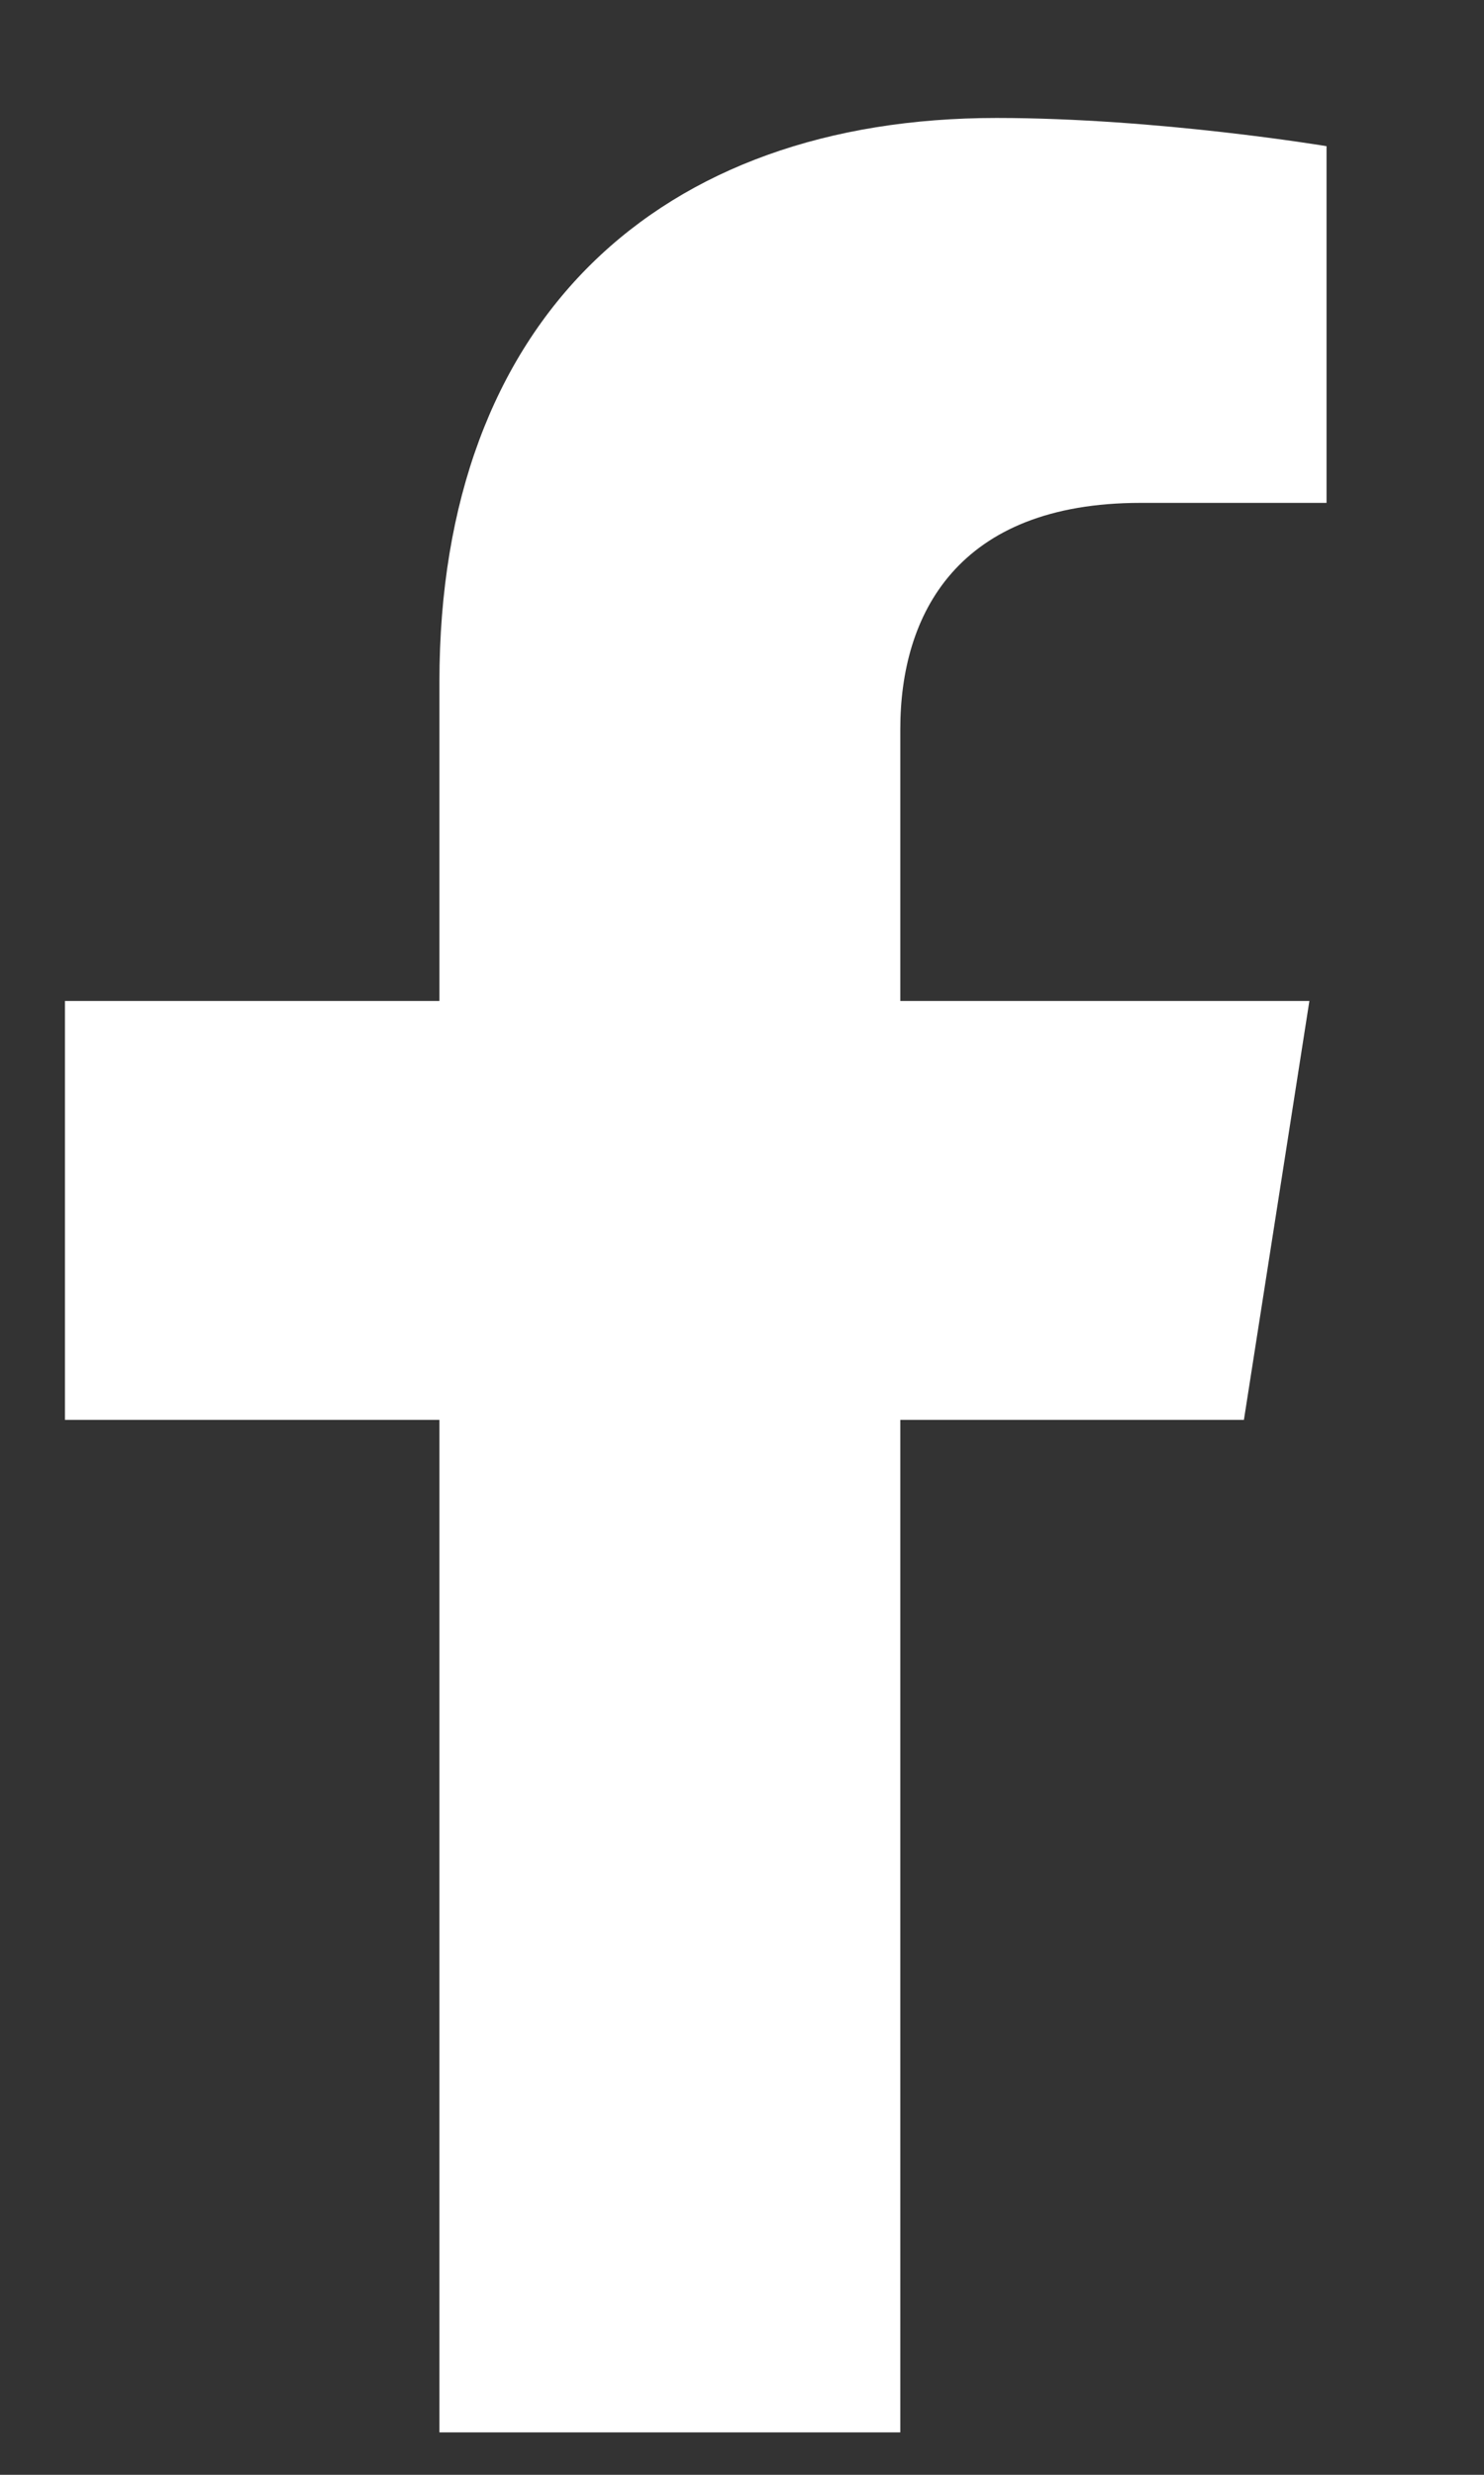 <svg width="9" height="15" viewBox="0 0 9 15" fill="none" xmlns="http://www.w3.org/2000/svg">
<rect x="0" y="0" width="9" height="15" fill="#333333" stroke="none"/>
<path d="M7.544 8.606L7.941 6.067H5.46V4.419C5.46 3.725 5.806 3.048 6.917 3.048H8.045V0.886C8.045 0.886 7.022 0.715 6.043 0.715C4 0.715 2.665 1.931 2.665 4.132V6.067H0.394V8.606H2.665V14.743H5.46V8.606H7.544Z" fill="white"/>
</svg>
